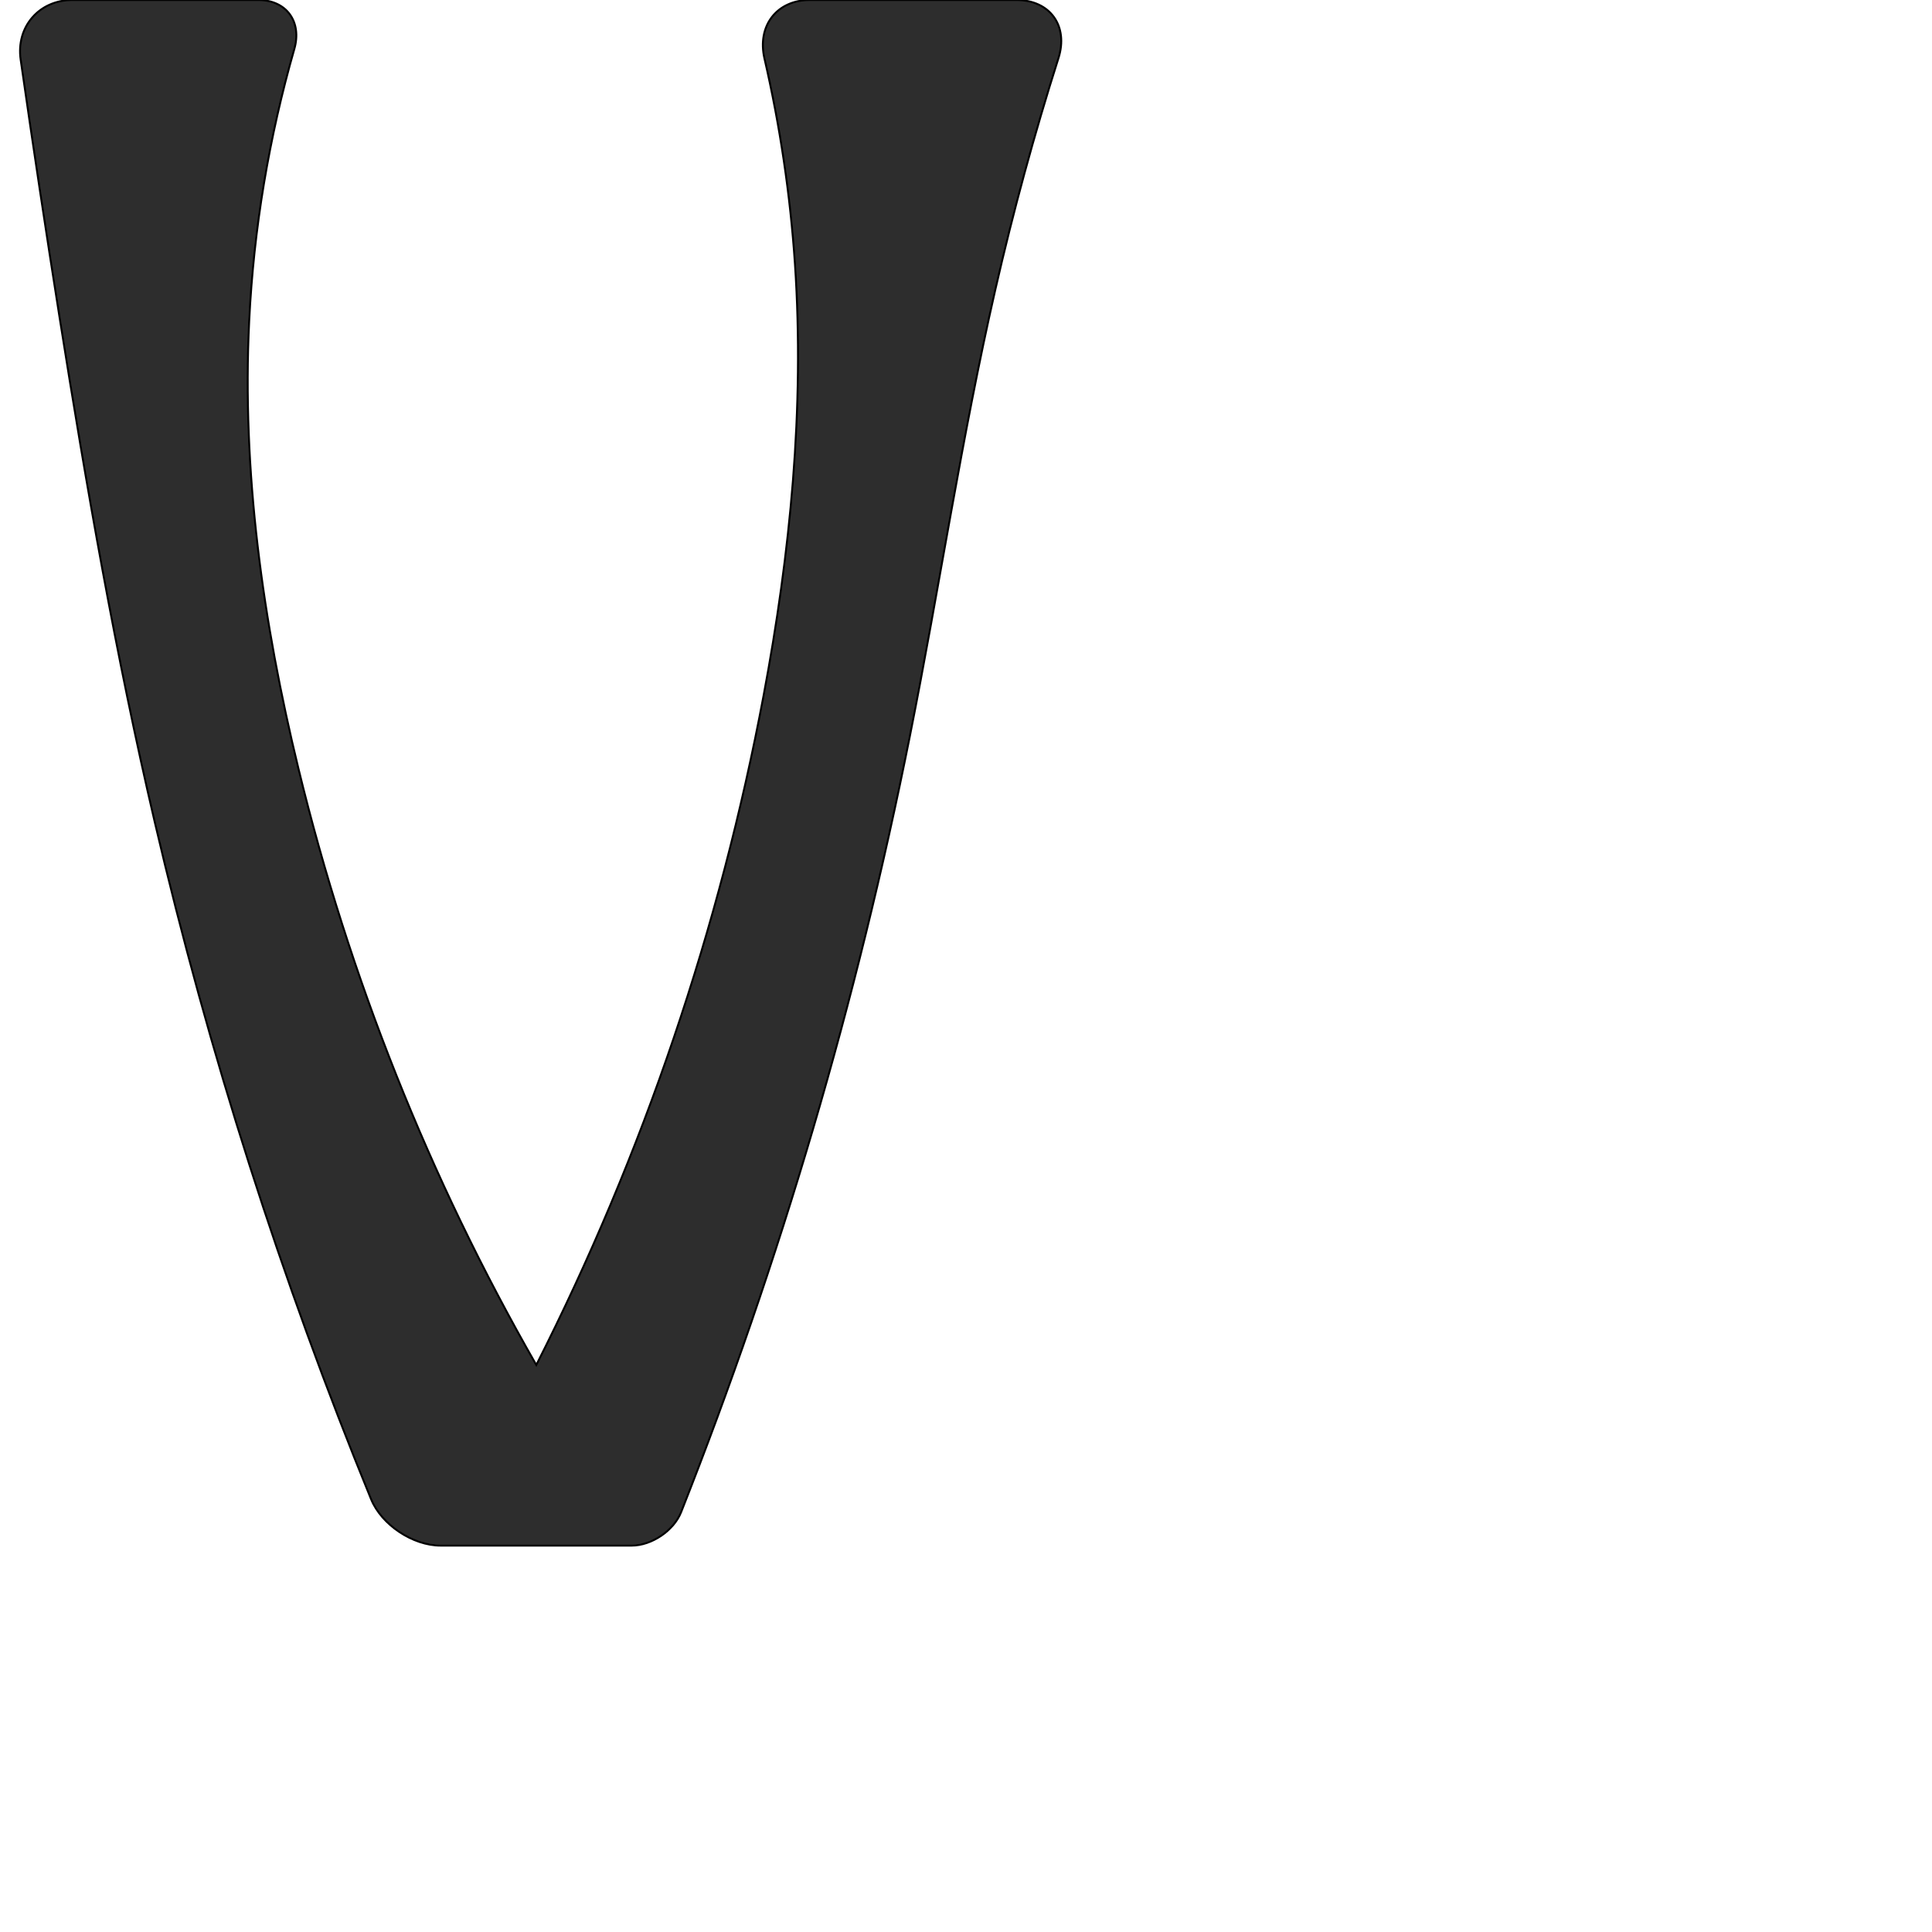 <?xml version="1.0" encoding="UTF-8" standalone="no"?>
<svg
   xmlns:dc="http://purl.org/dc/elements/1.1/"
   xmlns:cc="http://creativecommons.org/ns#"
   xmlns:rdf="http://www.w3.org/1999/02/22-rdf-syntax-ns#"
   xmlns:svg="http://www.w3.org/2000/svg"
   xmlns="http://www.w3.org/2000/svg"
   xmlns:sodipodi="http://sodipodi.sourceforge.net/DTD/sodipodi-0.dtd"
   xmlns:inkscape="http://www.inkscape.org/namespaces/inkscape"
   xml:space="preserve"
   width="1000"
   height="1000"
   version="1.1"
   style="clip-rule:evenodd;fill-rule:evenodd;image-rendering:optimizeQuality;shape-rendering:geometricPrecision;text-rendering:geometricPrecision"
   viewBox="0 0 1000 1000"
   id="svg10"
   sodipodi:docname="V.svg"
   inkscape:version="1.0.2 (e86c870879, 2021-01-15)"><sodipodi:namedview
   pagecolor="#ffffff"
   bordercolor="#666666"
   borderopacity="1"
   objecttolerance="10"
   gridtolerance="10"
   guidetolerance="10"
   inkscape:pageopacity="0"
   inkscape:pageshadow="2"
   inkscape:window-width="1920"
   inkscape:window-height="1007"
   id="namedview12"
   showgrid="false"
   inkscape:zoom="0.84890884"
   inkscape:cx="240.62768"
   inkscape:cy="434.4514"
   inkscape:window-x="1920"
   inkscape:window-y="0"
   inkscape:window-maximized="1"
   inkscape:current-layer="svg10"
   showguides="true"
   inkscape:guide-bbox="true"
   inkscape:document-rotation="0"><sodipodi:guide
   position="0,1000"
   orientation="0,1"
   id="guide16"
   inkscape:label=""
   inkscape:locked="true"
   inkscape:color="rgb(0,0,255)" /><sodipodi:guide
   position="1763.312,2036.169"
   orientation="1000,0"
   id="guide18" /><sodipodi:guide
   position="0,200"
   orientation="0,1"
   id="guide20"
   inkscape:label="base"
   inkscape:locked="true"
   inkscape:color="rgb(0,0,255)" /><inkscape:grid
   type="xygrid"
   id="grid24"
   originx="-473.376"
   originy="-489.692" /><sodipodi:guide
   position="0,0"
   orientation="0,1"
   id="guide34"
   inkscape:label="bottom"
   inkscape:locked="true"
   inkscape:color="rgb(0,0,255)" /><sodipodi:guide
   position="225.051,1693.319"
   orientation="0,1"
   id="guide44"
   inkscape:label=""
   inkscape:locked="false"
   inkscape:color="rgb(0,0,255)" /><sodipodi:guide
   position="0,900"
   orientation="0,1"
   id="guide46"
   inkscape:label=""
   inkscape:locked="true"
   inkscape:color="rgb(0,0,255)" /><sodipodi:guide
   position="557.786,570.44"
   orientation="1,0"
   id="guide841"
   inkscape:label="width" />    </sodipodi:namedview>
 <defs
   id="defs4"><inkscape:path-effect
   effect="fillet_chamfer"
   id="path-effect850"
   is_visible="true"
   lpeversion="1"
   satellites_param="F,0,0,1,0,31.146,0,1 @ F,0,0,1,0,26.591,0,1 @ F,0,0,1,0,0,0,1 @ F,0,0,1,0,0,0,1 @ F,0,0,1,0,0,0,1 @ F,0,0,1,0,0,0,1 @ F,0,0,1,0,0,0,1 @ F,0,0,1,0,31.28,0,1 @ F,0,0,1,0,31.76,0,1 @ F,0,0,1,0,0,0,1 @ F,0,0,1,0,0,0,1 @ F,0,0,1,0,18.637,0,1 @ F,0,0,1,0,25.997,0,1 @ F,0,0,1,0,0,0,1 @ F,0,0,1,0,0,0,1"
   unit="px"
   method="auto"
   mode="F"
   radius="0"
   chamfer_steps="1"
   flexible="false"
   use_knot_distance="true"
   apply_no_radius="true"
   apply_with_radius="true"
   only_selected="true"
   hide_knots="true" /><inkscape:path-effect
   effect="spiro"
   id="path-effect885"
   is_visible="true"
   lpeversion="1" /><inkscape:path-effect
   effect="spiro"
   id="path-effect849"
   is_visible="true"
   lpeversion="1" /><inkscape:path-effect
   effect="spiro"
   id="path-effect851"
   is_visible="true"
   lpeversion="1" />
  <style
   type="text/css"
   id="style2">
   <![CDATA[
    .fil0 {fill:#EF7F1A;fill-rule:nonzero}
   ]]>
  </style>
 <inkscape:path-effect
   effect="spiro"
   id="path-effect1214"
   is_visible="true"
   lpeversion="1" /><inkscape:path-effect
   effect="spiro"
   id="path-effect1195"
   is_visible="true"
   lpeversion="1" /><inkscape:path-effect
   effect="spiro"
   id="path-effect992"
   is_visible="true"
   lpeversion="1" /><inkscape:path-effect
   effect="spiro"
   id="path-effect1060"
   is_visible="true"
   lpeversion="1" /><inkscape:path-effect
   effect="spiro"
   id="path-effect1047"
   is_visible="true"
   lpeversion="1" /><inkscape:path-effect
   effect="spiro"
   id="path-effect1085"
   is_visible="true"
   lpeversion="1" /><inkscape:path-effect
   effect="spiro"
   id="path-effect1286"
   is_visible="true"
   lpeversion="1" /></defs>
 
<path
   style="fill:#2d2d2d;stroke:#000000;stroke-width:1px;stroke-linecap:butt;stroke-linejoin:miter;stroke-opacity:1"
   d="m 37.476,0 h 96.158 c 14.686,0 22.757,11.278 18.703,25.392 -13.138,45.745 -21,93.005 -23.353,140.541 -3.86,77.981 7.07,156.152 25.521,232.017 26.255,107.955 67.827,212.174 123.084,308.56 55.313,-109.201 95.058,-226.274 117.661,-346.58 13.813,-73.525 21.255,-148.601 16.219,-223.243 C 409.053,100.881 403.766,65.269 395.685,30.302 391.796,13.472 401.942,0 419.217,0 H 526.027 C 543.567,0 553.156,13.446 547.841,30.162 535.339,69.478 524.468,109.313 515.265,149.53 497.744,226.102 486.298,303.923 470.954,380.961 443.648,518.065 403.96,652.701 352.539,782.698 348.753,792.269 337.27,800 326.977,800 h -98.91 c -14.358,0 -30.544,-10.715 -35.986,-24.001 C 145.521,662.327 108.021,544.945 80.063,425.33 59.884,338.995 44.682,251.576 30.791,164.009 23.758,119.67 17.058,75.279 10.692,30.839 8.253,13.811 20.274,0 37.476,0 Z"
   id="path883"
   inkscape:path-effect="#path-effect885;#path-effect850"
   inkscape:original-d="M 6.32935,0 H 160.2243 c 0,0 -29.08675,109.69136 -31.24005,165.93281 -2.97675,77.74858 6.68214,156.52683 25.52078,232.01728 26.81153,107.43952 123.08381,308.56014 123.08381,308.56014 0,0 93.4342,-227.00691 117.6608,-346.57992 14.81572,-73.12458 19.87189,-148.72185 16.21894,-223.24276 C 409.20501,90.510233 387.93711,0 387.93711,0 h 169.84924 c 0,0 -30.55042,99.112412 -42.52114,149.53031 C 497.12076,225.95053 489.61777,304.66547 470.9544,380.96062 436.31152,522.57945 345.61412,800 345.61412,800 H 202.07029 c 0,0 -89.4371,-247.42722 -122.00686,-374.66977 C 58.082719,339.45666 45.544054,251.41431 30.791158,164.00851 21.591747,109.50519 6.32935,0 6.32935,0 Z"
   sodipodi:nodetypes="ccaacaaccaaccaac" /></svg>
